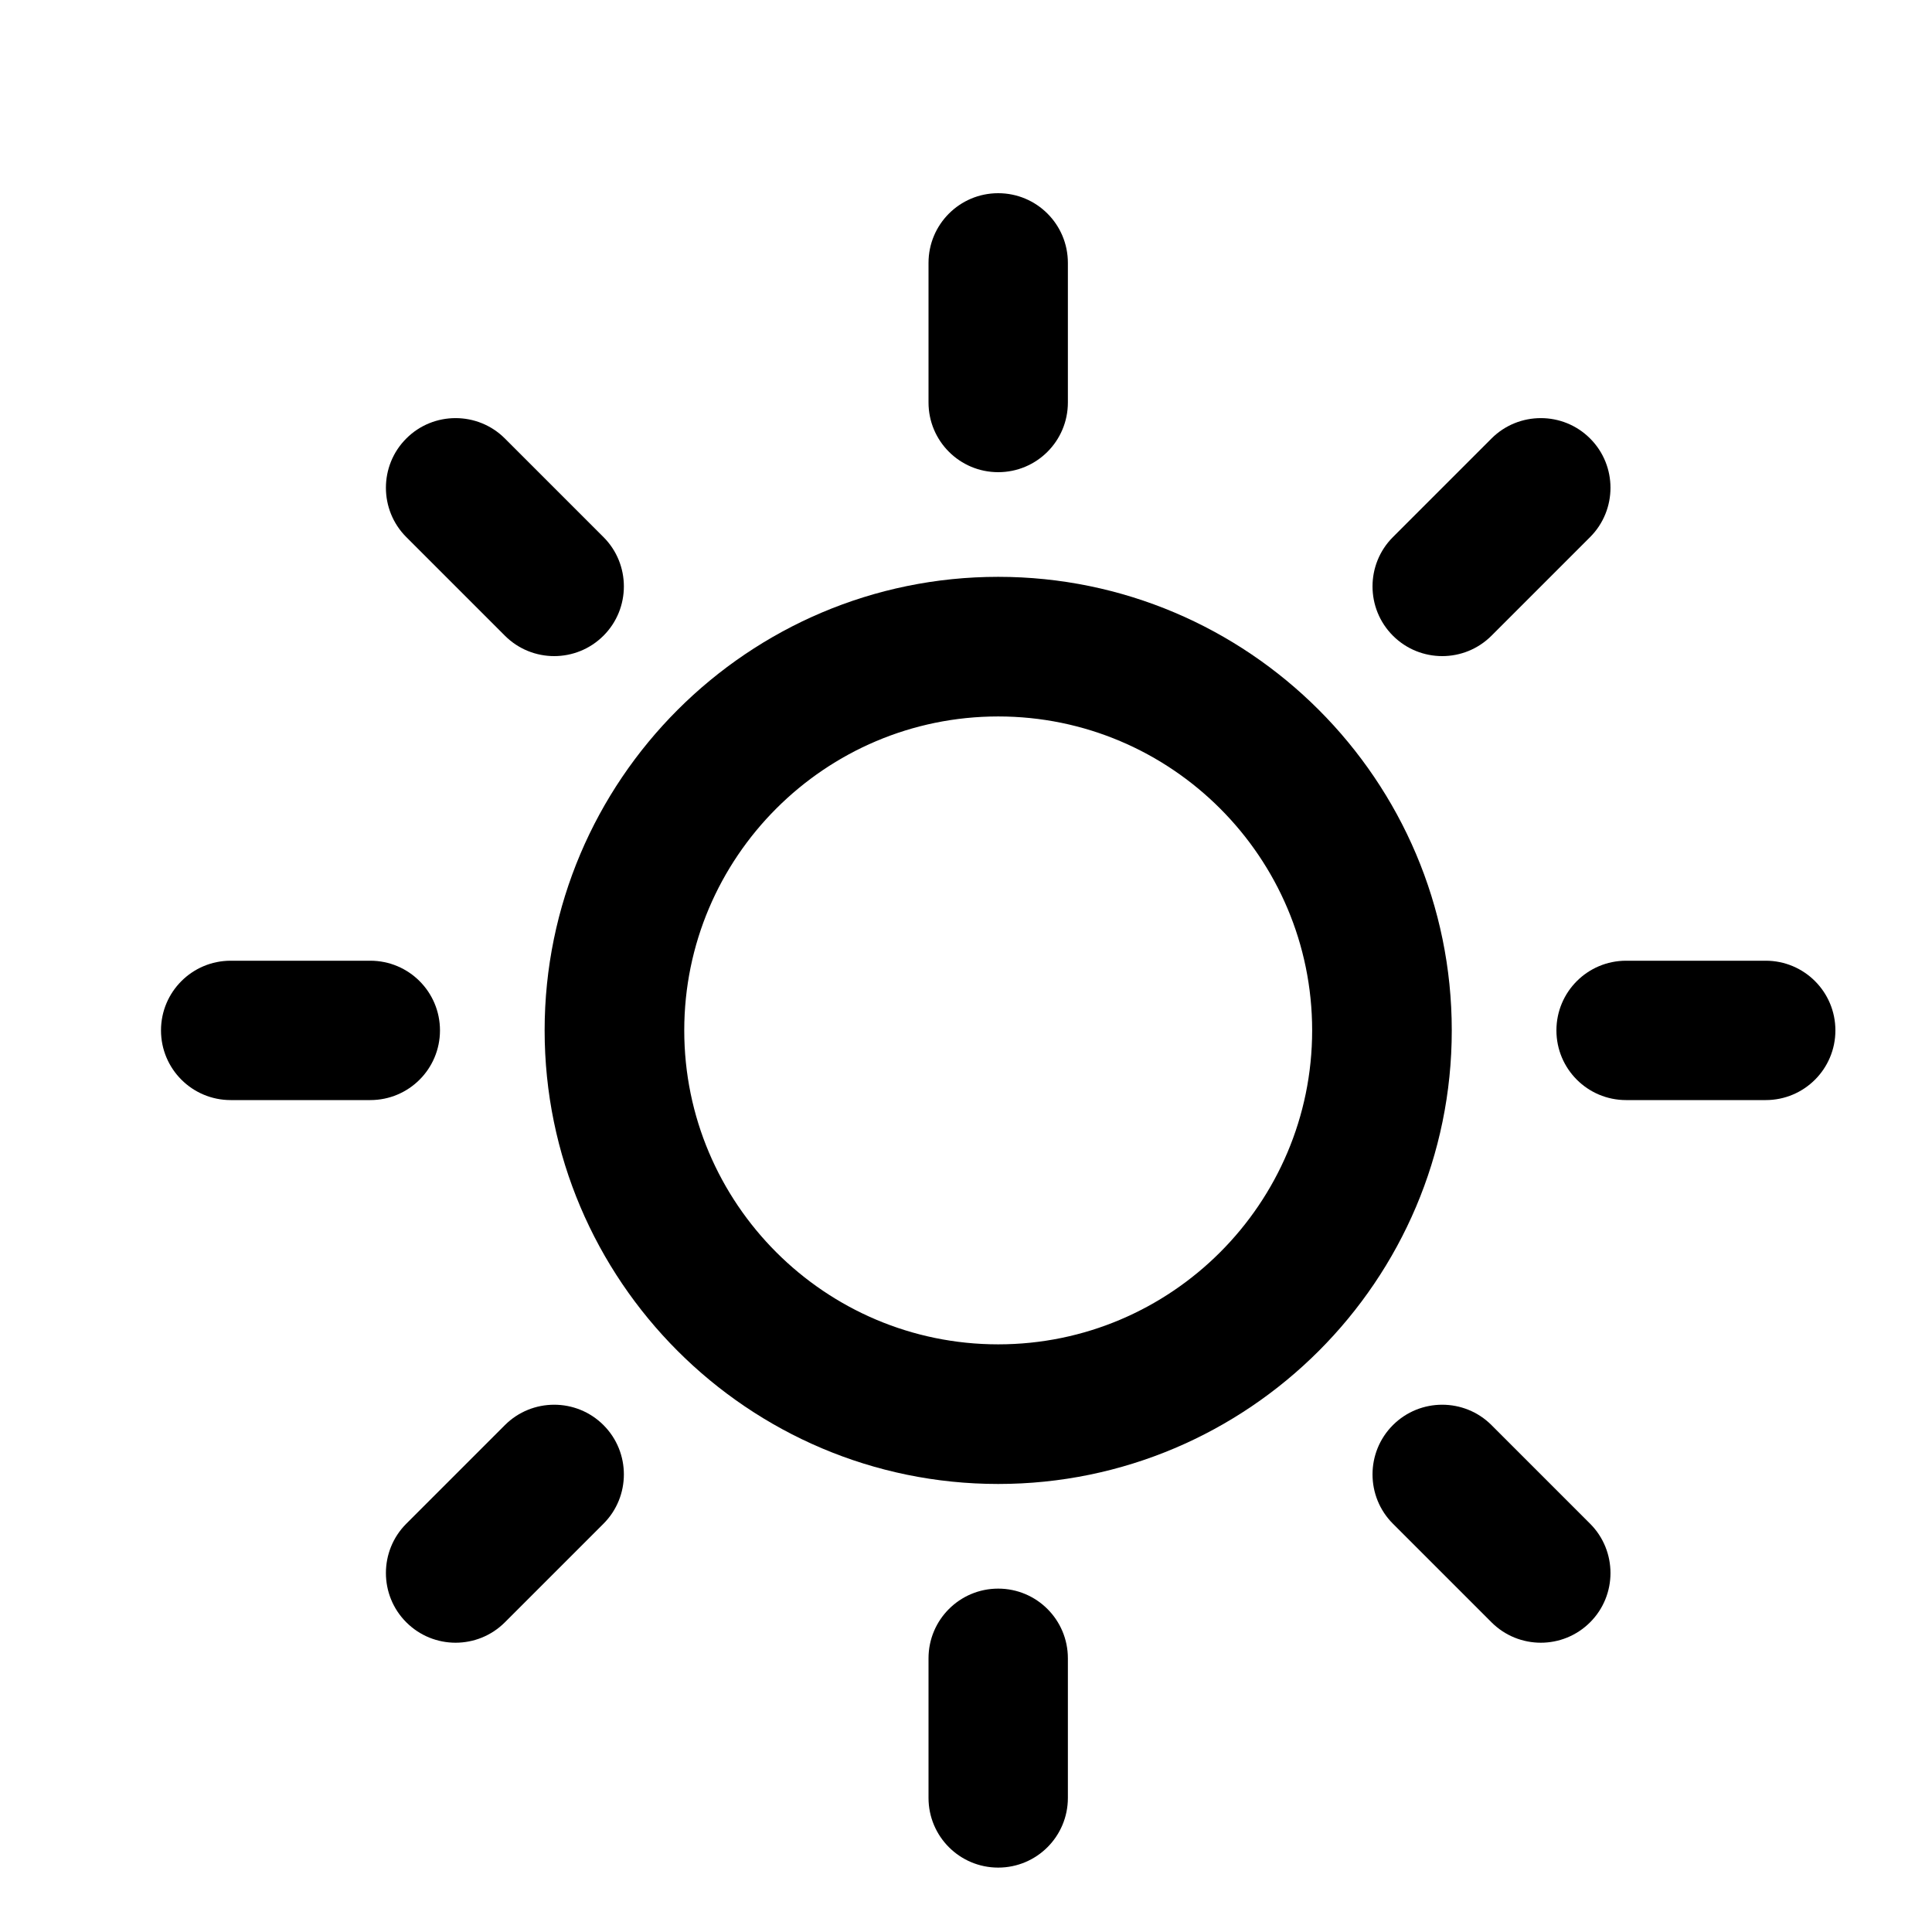<?xml version="1.0" encoding="UTF-8"?>
<svg xmlns="http://www.w3.org/2000/svg" xmlns:xlink="http://www.w3.org/1999/xlink" width="26px" height="26px" viewBox="0 -3 25 30" version="1.1">
<g id="sun">
<path style=" stroke:none;fill-rule:nonzero;fill:rgb(0%,0%,0%);fill-opacity:1;" d="M 6.871 5.34 L 5.34 3.809 C 4.918 3.387 4.23 3.387 3.809 3.809 C 3.387 4.23 3.387 4.918 3.809 5.34 L 5.34 6.871 C 5.551 7.082 5.828 7.188 6.105 7.188 C 6.383 7.188 6.66 7.082 6.871 6.871 C 7.293 6.449 7.293 5.762 6.871 5.34 Z M 6.871 5.34 "/>
<path style=" stroke:none;fill-rule:nonzero;fill:rgb(0%,0%,0%);fill-opacity:1;" d="M 3.25 11.918 L 1.082 11.918 C 0.484 11.918 0 12.402 0 13 C 0 13.598 0.484 14.082 1.082 14.082 L 3.25 14.082 C 3.848 14.082 4.332 13.598 4.332 13 C 4.332 12.402 3.848 11.918 3.25 11.918 Z M 3.25 11.918 "/>
<path style=" stroke:none;fill-rule:nonzero;fill:rgb(0%,0%,0%);fill-opacity:1;" d="M 6.871 19.129 C 6.449 18.707 5.762 18.707 5.34 19.129 L 3.809 20.66 C 3.387 21.082 3.387 21.77 3.809 22.191 C 4.02 22.402 4.297 22.508 4.574 22.508 C 4.852 22.508 5.129 22.402 5.34 22.191 L 6.871 20.66 C 7.293 20.238 7.293 19.551 6.871 19.129 Z M 6.871 19.129 "/>
<path style=" stroke:none;fill-rule:nonzero;fill:rgb(0%,0%,0%);fill-opacity:1;" d="M 13 21.668 C 12.402 21.668 11.918 22.152 11.918 22.75 L 11.918 24.918 C 11.918 25.516 12.402 26 13 26 C 13.598 26 14.082 25.516 14.082 24.918 L 14.082 22.75 C 14.082 22.152 13.598 21.668 13 21.668 Z M 13 21.668 "/>
<path style=" stroke:none;fill-rule:nonzero;fill:rgb(0%,0%,0%);fill-opacity:1;" d="M 22.191 20.66 L 20.66 19.129 C 20.238 18.707 19.551 18.707 19.129 19.129 C 18.707 19.551 18.707 20.238 19.129 20.66 L 20.66 22.191 C 20.871 22.402 21.148 22.508 21.426 22.508 C 21.703 22.508 21.98 22.402 22.191 22.191 C 22.613 21.77 22.613 21.082 22.191 20.66 Z M 22.191 20.66 "/>
<path style=" stroke:none;fill-rule:nonzero;fill:rgb(0%,0%,0%);fill-opacity:1;" d="M 24.918 11.918 L 22.75 11.918 C 22.152 11.918 21.668 12.402 21.668 13 C 21.668 13.598 22.152 14.082 22.75 14.082 L 24.918 14.082 C 25.516 14.082 26 13.598 26 13 C 26 12.402 25.516 11.918 24.918 11.918 Z M 24.918 11.918 "/>
<path style=" stroke:none;fill-rule:nonzero;fill:rgb(0%,0%,0%);fill-opacity:1;" d="M 22.191 3.809 C 21.77 3.387 21.082 3.387 20.66 3.809 L 19.129 5.34 C 18.707 5.762 18.707 6.449 19.129 6.871 C 19.34 7.082 19.617 7.188 19.895 7.188 C 20.172 7.188 20.449 7.082 20.66 6.871 L 22.191 5.34 C 22.613 4.918 22.613 4.23 22.191 3.809 Z M 22.191 3.809 "/>
<path style=" stroke:none;fill-rule:nonzero;fill:rgb(0%,0%,0%);fill-opacity:1;" d="M 13 0 C 12.402 0 11.918 0.484 11.918 1.082 L 11.918 3.25 C 11.918 3.848 12.402 4.332 13 4.332 C 13.598 4.332 14.082 3.848 14.082 3.25 L 14.082 1.082 C 14.082 0.484 13.598 0 13 0 Z M 13 0 "/>
<path style=" stroke:none;fill-rule:nonzero;fill:rgb(0%,0%,0%);fill-opacity:1;" d="M 13 5.957 C 9.117 5.957 5.957 9.117 5.957 13 C 5.957 16.883 9.117 20.043 13 20.043 C 16.883 20.043 20.043 16.883 20.043 13 C 20.043 9.117 16.883 5.957 13 5.957 Z M 13 17.875 C 10.312 17.875 8.125 15.688 8.125 13 C 8.125 10.312 10.312 8.125 13 8.125 C 15.688 8.125 17.875 10.312 17.875 13 C 17.875 15.688 15.688 17.875 13 17.875 Z M 13 17.875 "/>
</g>
</svg>
